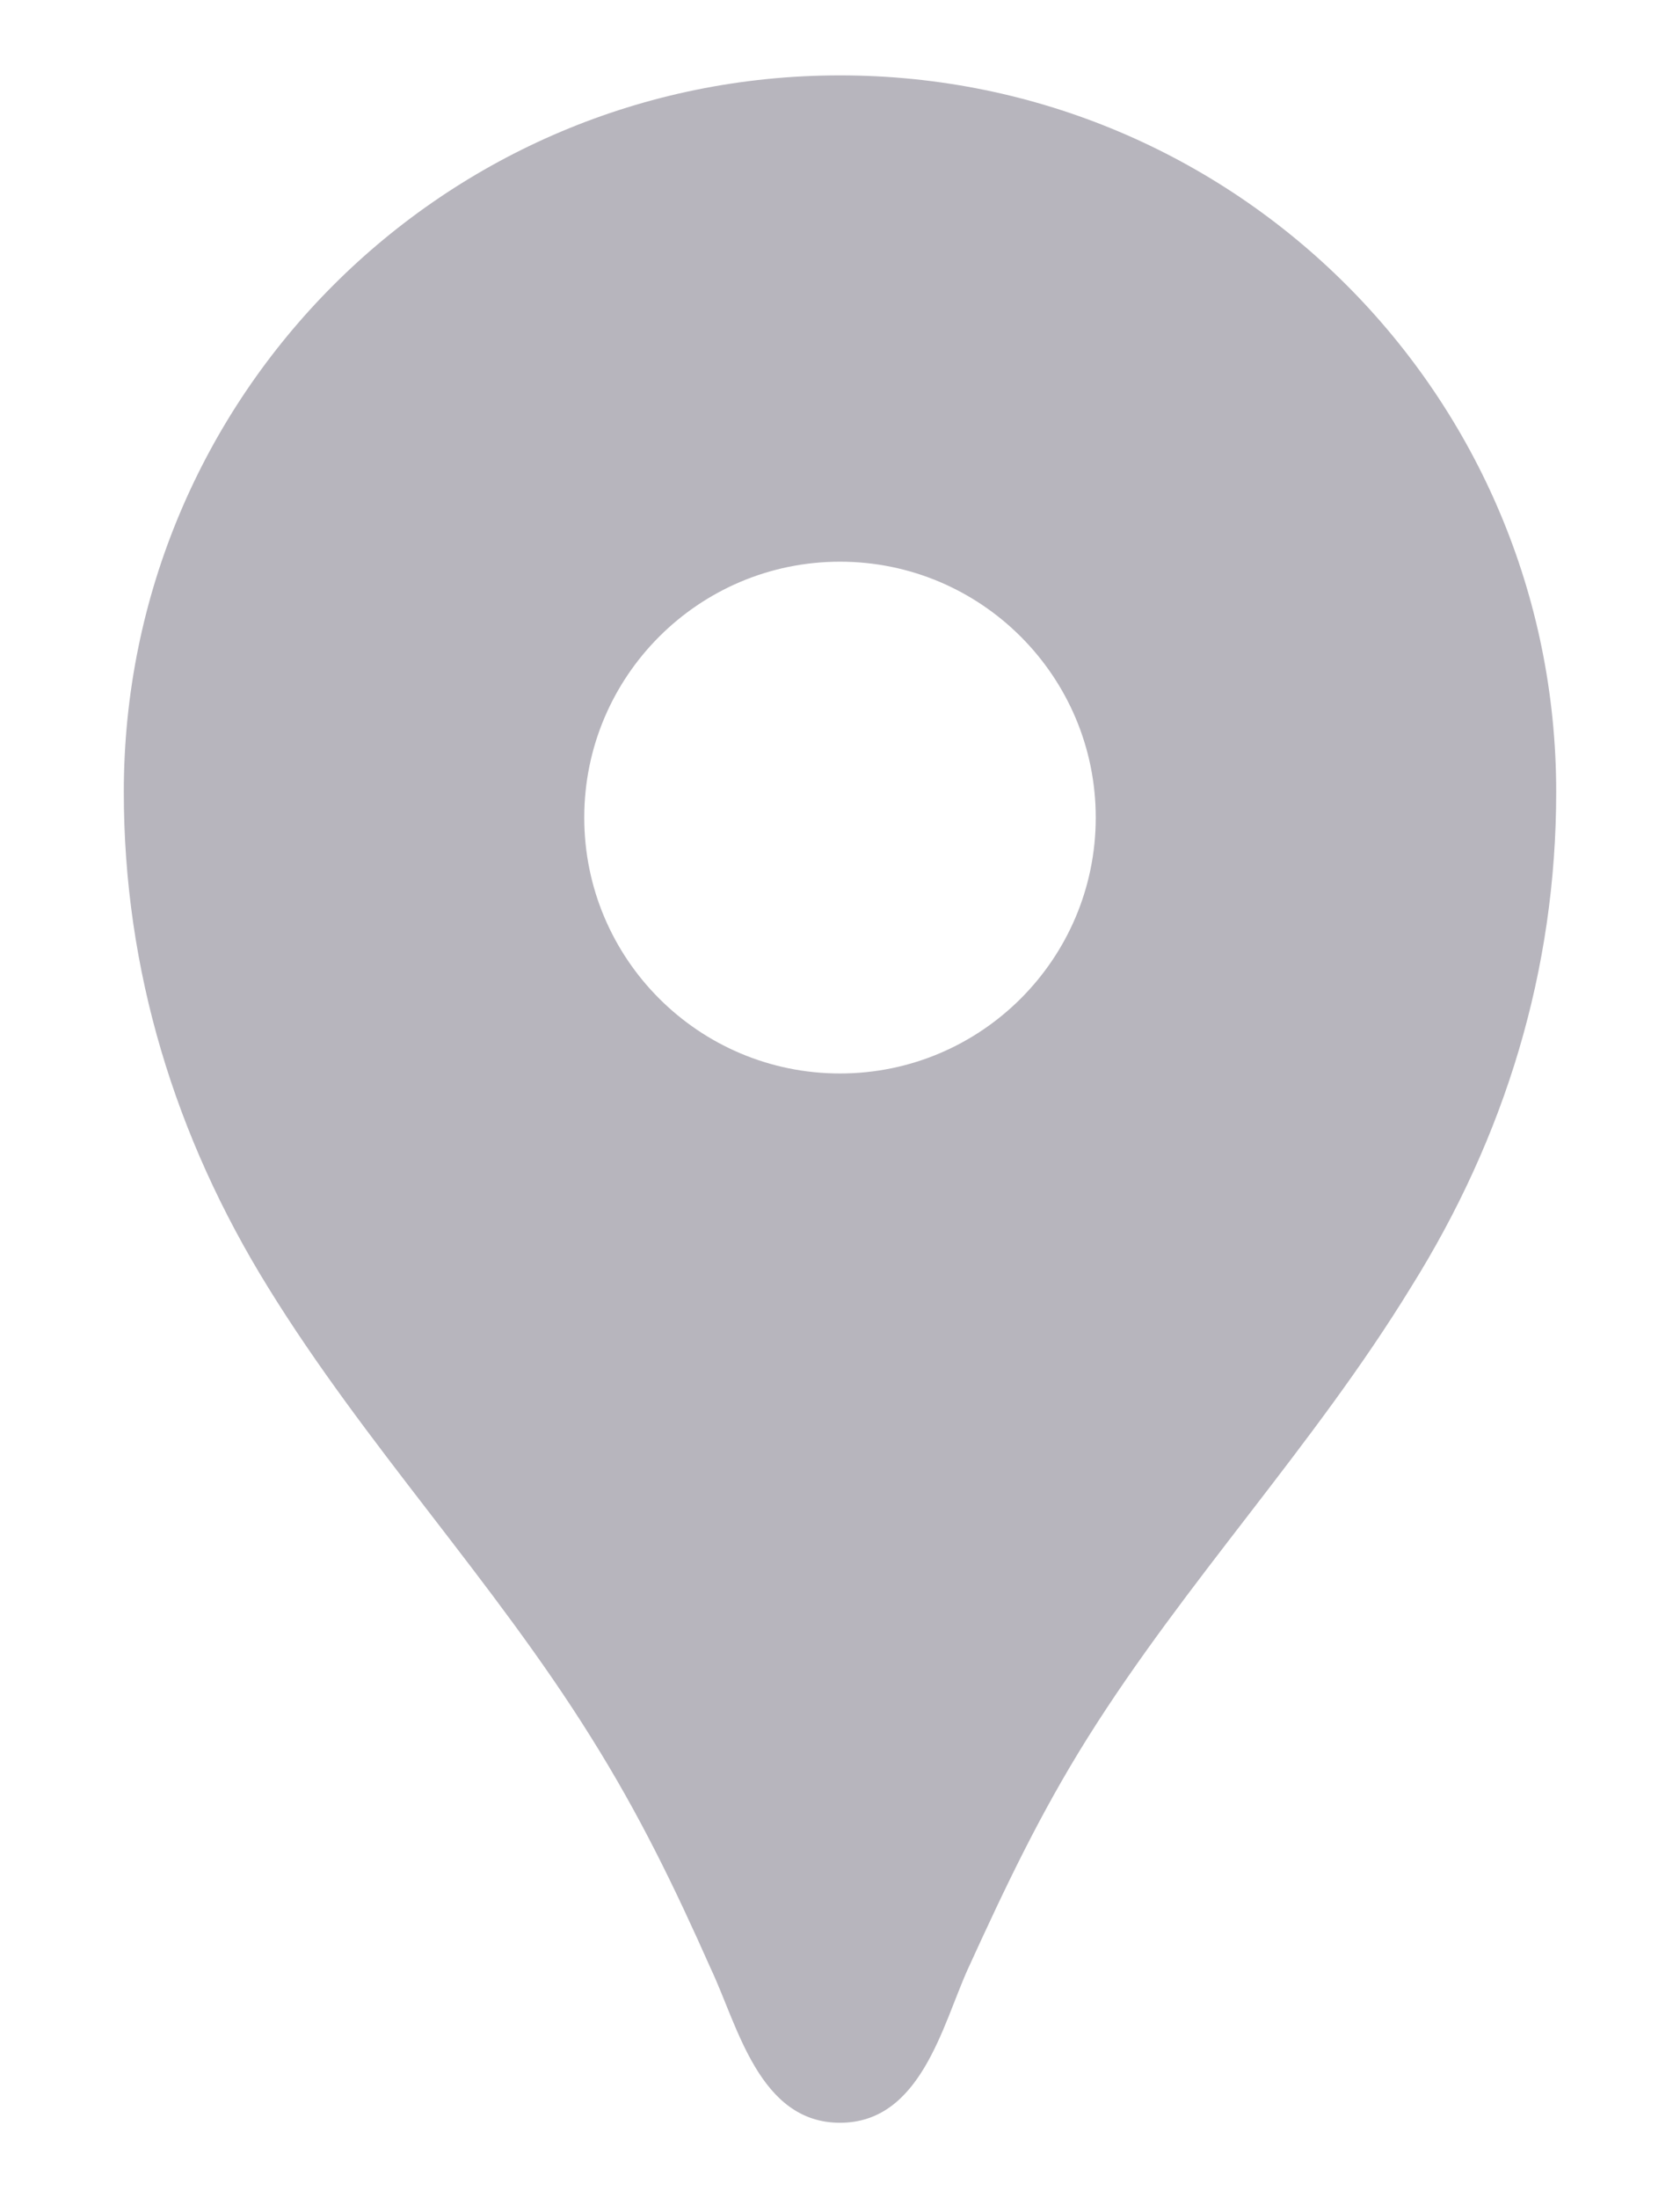 <svg width="13" height="17" viewBox="0 0 13 17" fill="none" xmlns="http://www.w3.org/2000/svg">
<path d="M6.5 0.583C3.436 0.583 0.958 3.061 0.958 6.125C0.958 7.503 1.354 8.793 2.075 9.957C2.827 11.176 3.816 12.221 4.576 13.44C4.948 14.034 5.217 14.588 5.502 15.229C5.708 15.665 5.875 16.417 6.5 16.417C7.125 16.417 7.292 15.665 7.489 15.229C7.782 14.588 8.044 14.034 8.416 13.44C9.176 12.229 10.165 11.184 10.917 9.957C11.646 8.793 12.042 7.503 12.042 6.125C12.042 3.061 9.564 0.583 6.5 0.583ZM6.5 8.302C5.407 8.302 4.521 7.416 4.521 6.323C4.521 5.231 5.407 4.344 6.5 4.344C7.592 4.344 8.479 5.231 8.479 6.323C8.479 7.416 7.592 8.302 6.5 8.302Z" fill="#B7B5BD"/>
</svg>
